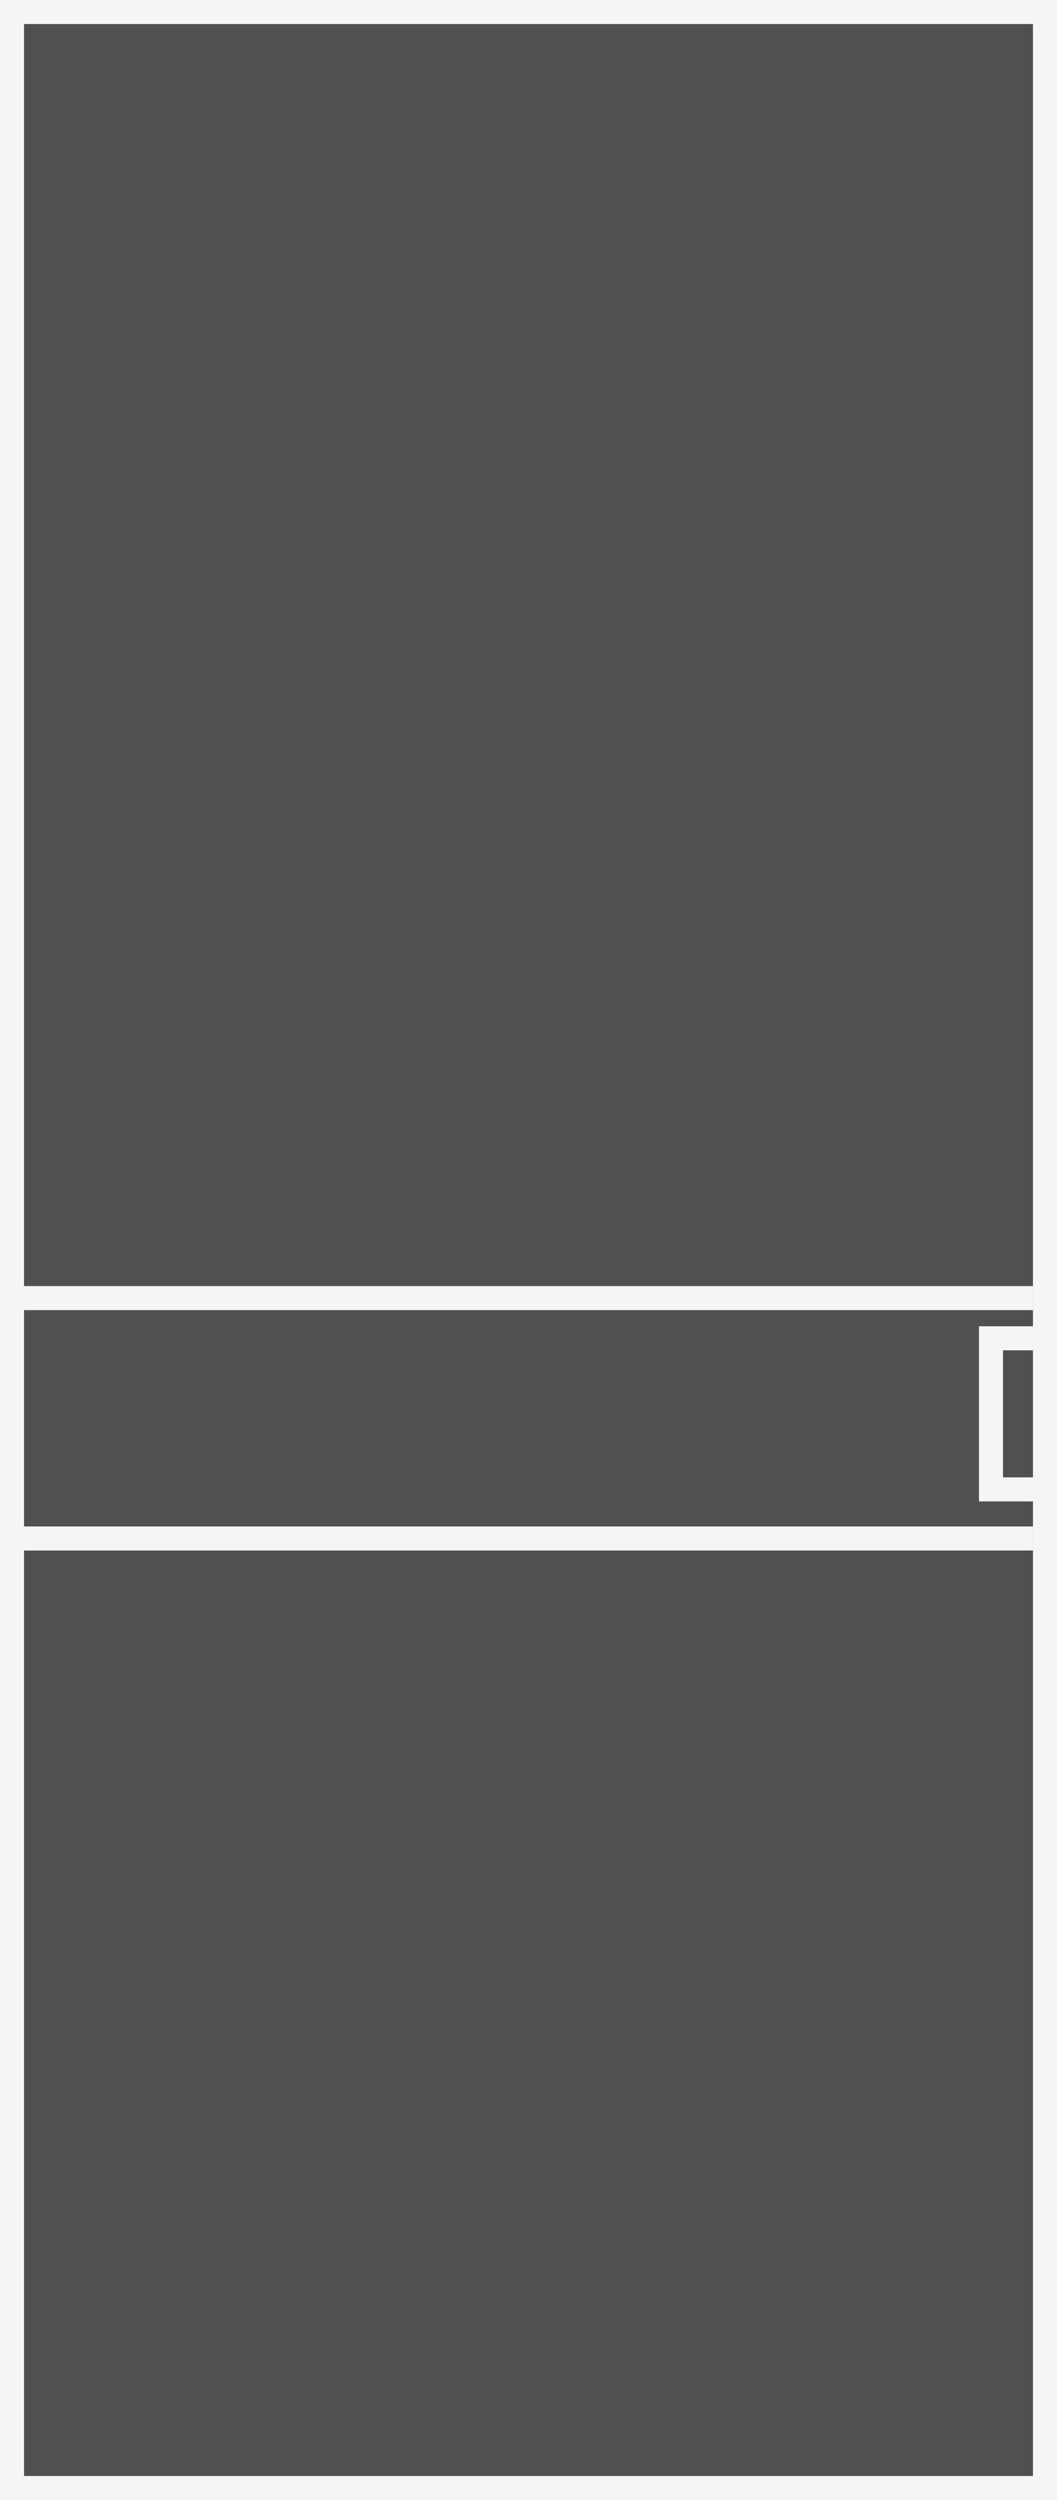 <svg width="44" height="104" viewBox="0 0 44 104" fill="none" xmlns="http://www.w3.org/2000/svg">
<rect x="0" y="0" width="44" height="104" fill="#808080" stroke="none"/>
<rect x="0.5" y="0.5" width="42.999" height="103" fill="#505050" stroke="#F5F5F5"/>
<path d="M0 64H43" stroke="#F5F5F5"/>
<path d="M0 54H43" stroke="#F5F5F5"/>
<path d="M43.048 55.672H41.252V61.958H43.048" stroke="#F5F5F5"/>
</svg>
